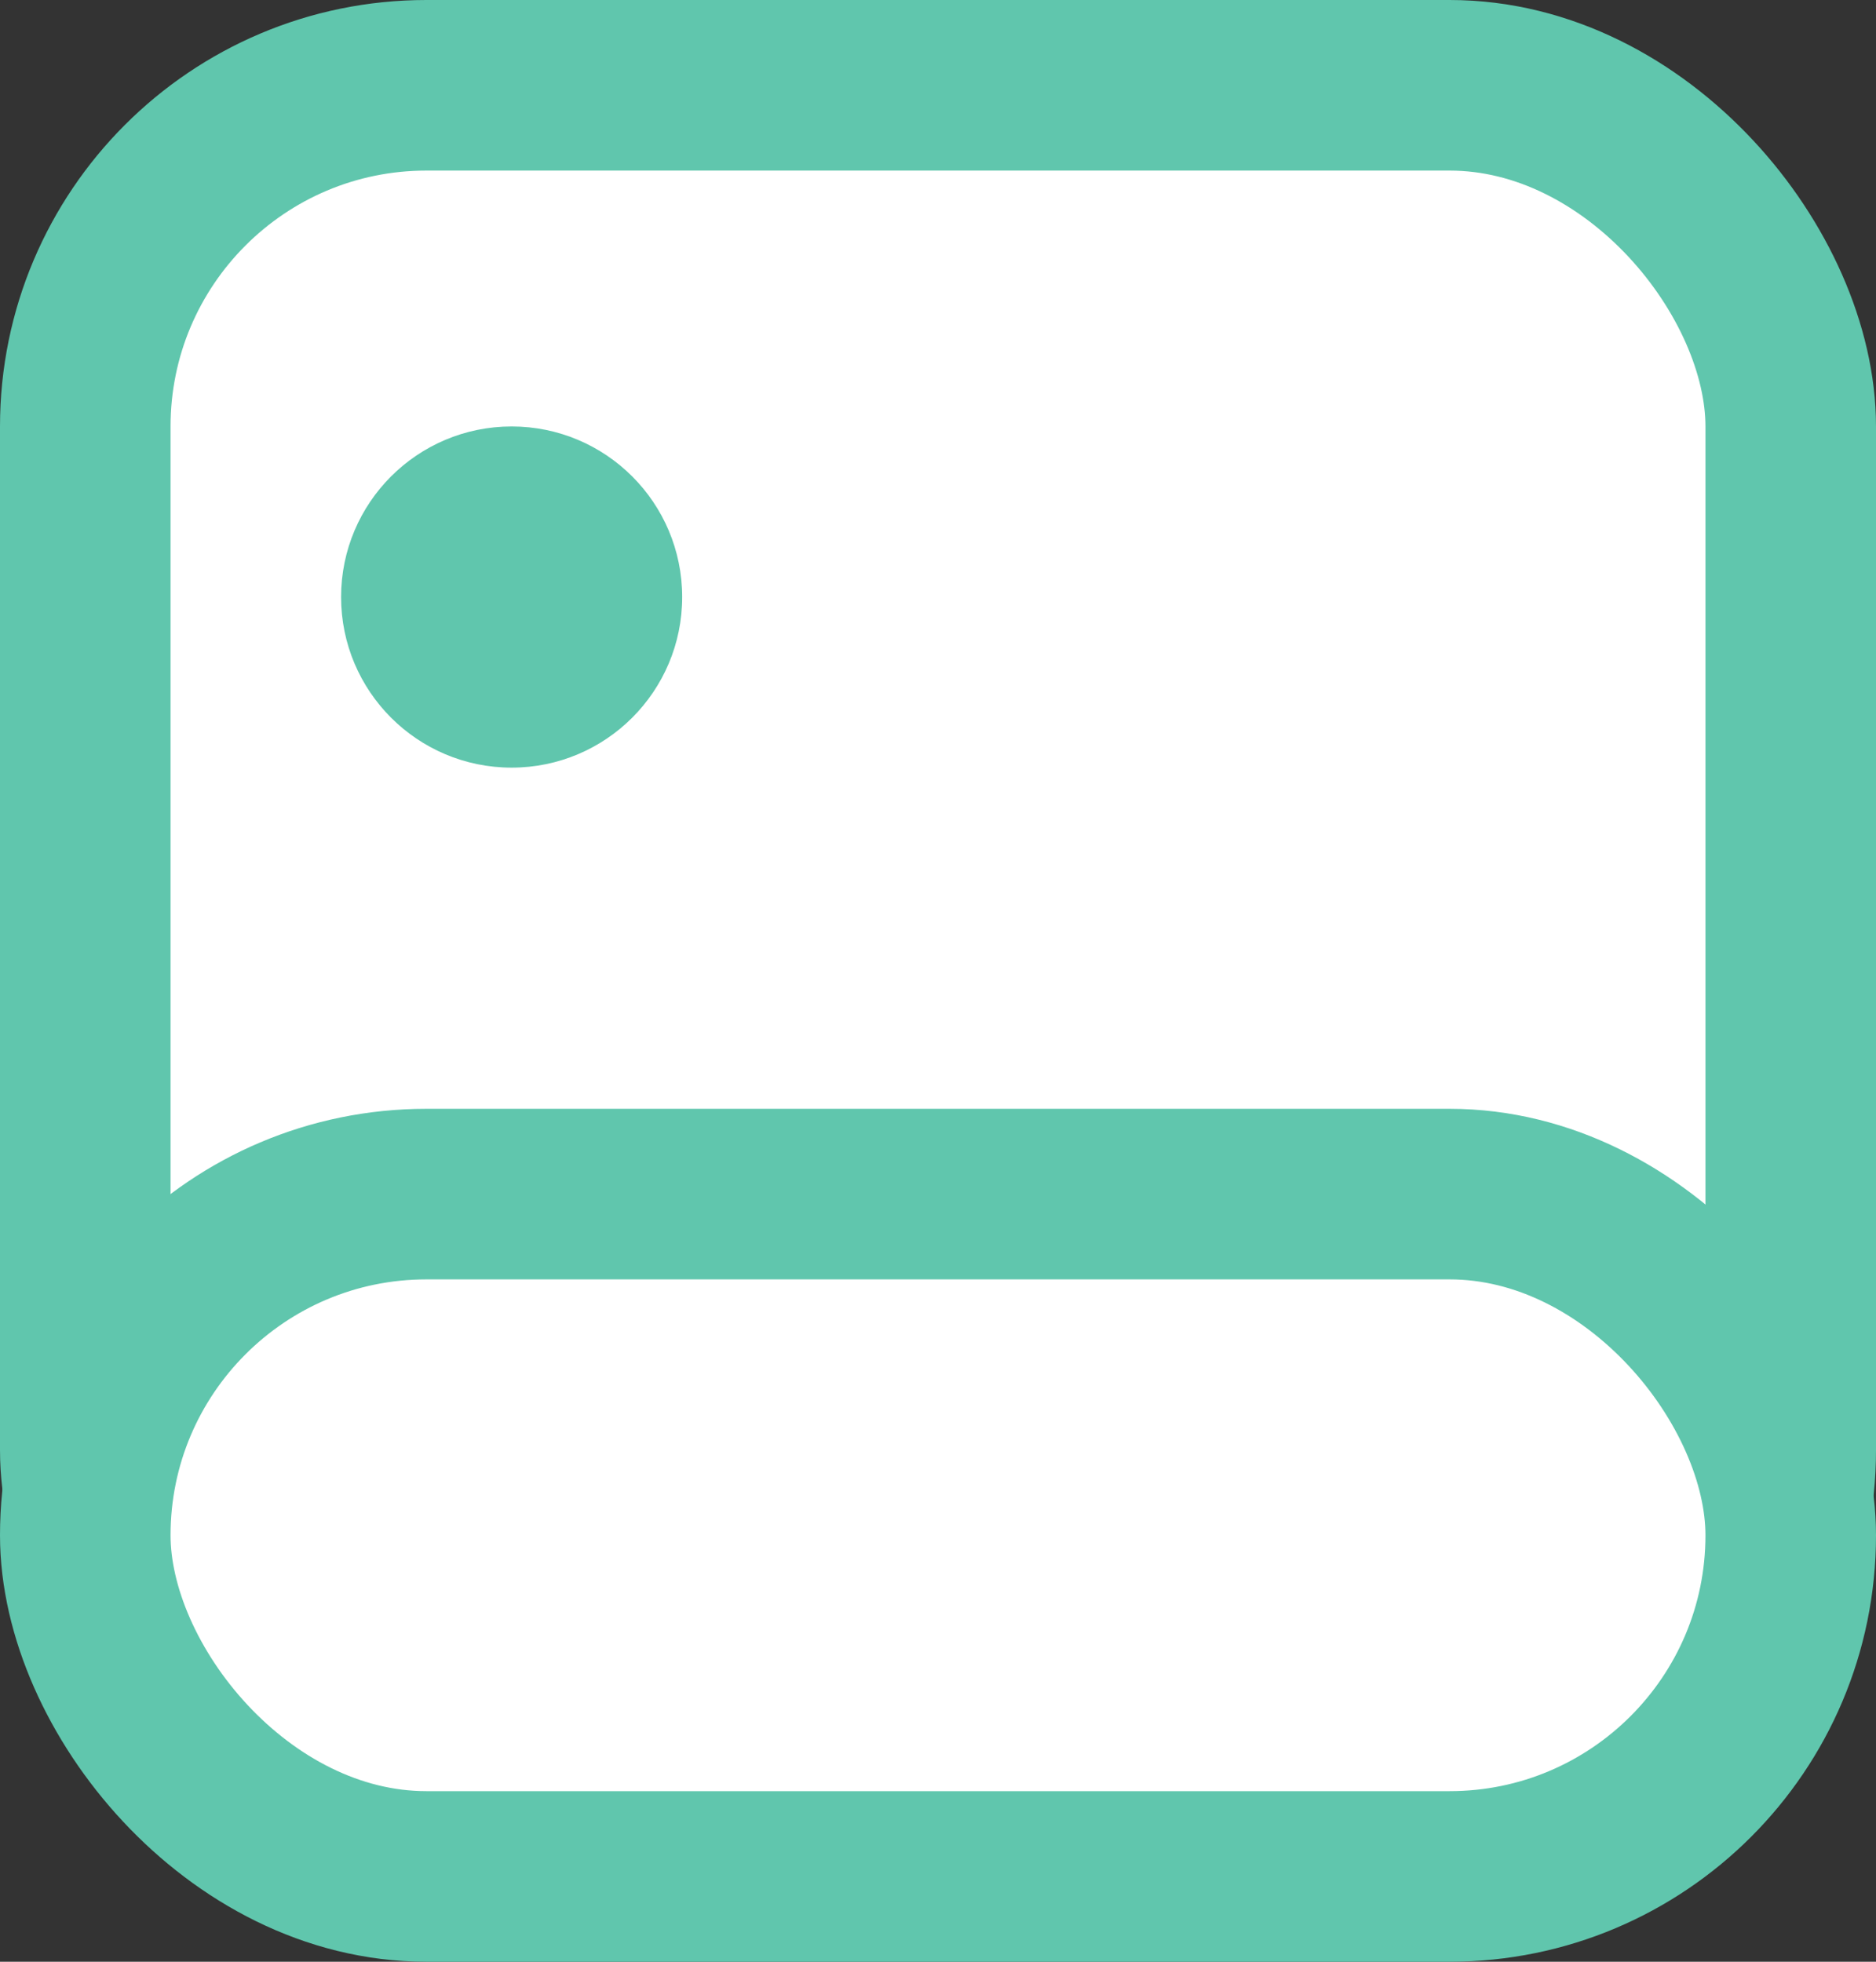 <svg width="22" height="23" viewBox="0 0 22 23" fill="none" xmlns="http://www.w3.org/2000/svg">
<rect x="0" y="0" width="22" height="23" fill="#333333" stroke="none"/>
<rect x="1" y="1" width="20" height="20" rx="4" fill="white" stroke="#60C6AD" stroke-width="2"/>
<rect x="1" y="14" width="20" height="8" rx="4" fill="white" stroke="#60C6AD" stroke-width="2"/>
<circle cx="6" cy="7" r="2" fill="#60C6AD"/>
</svg>
